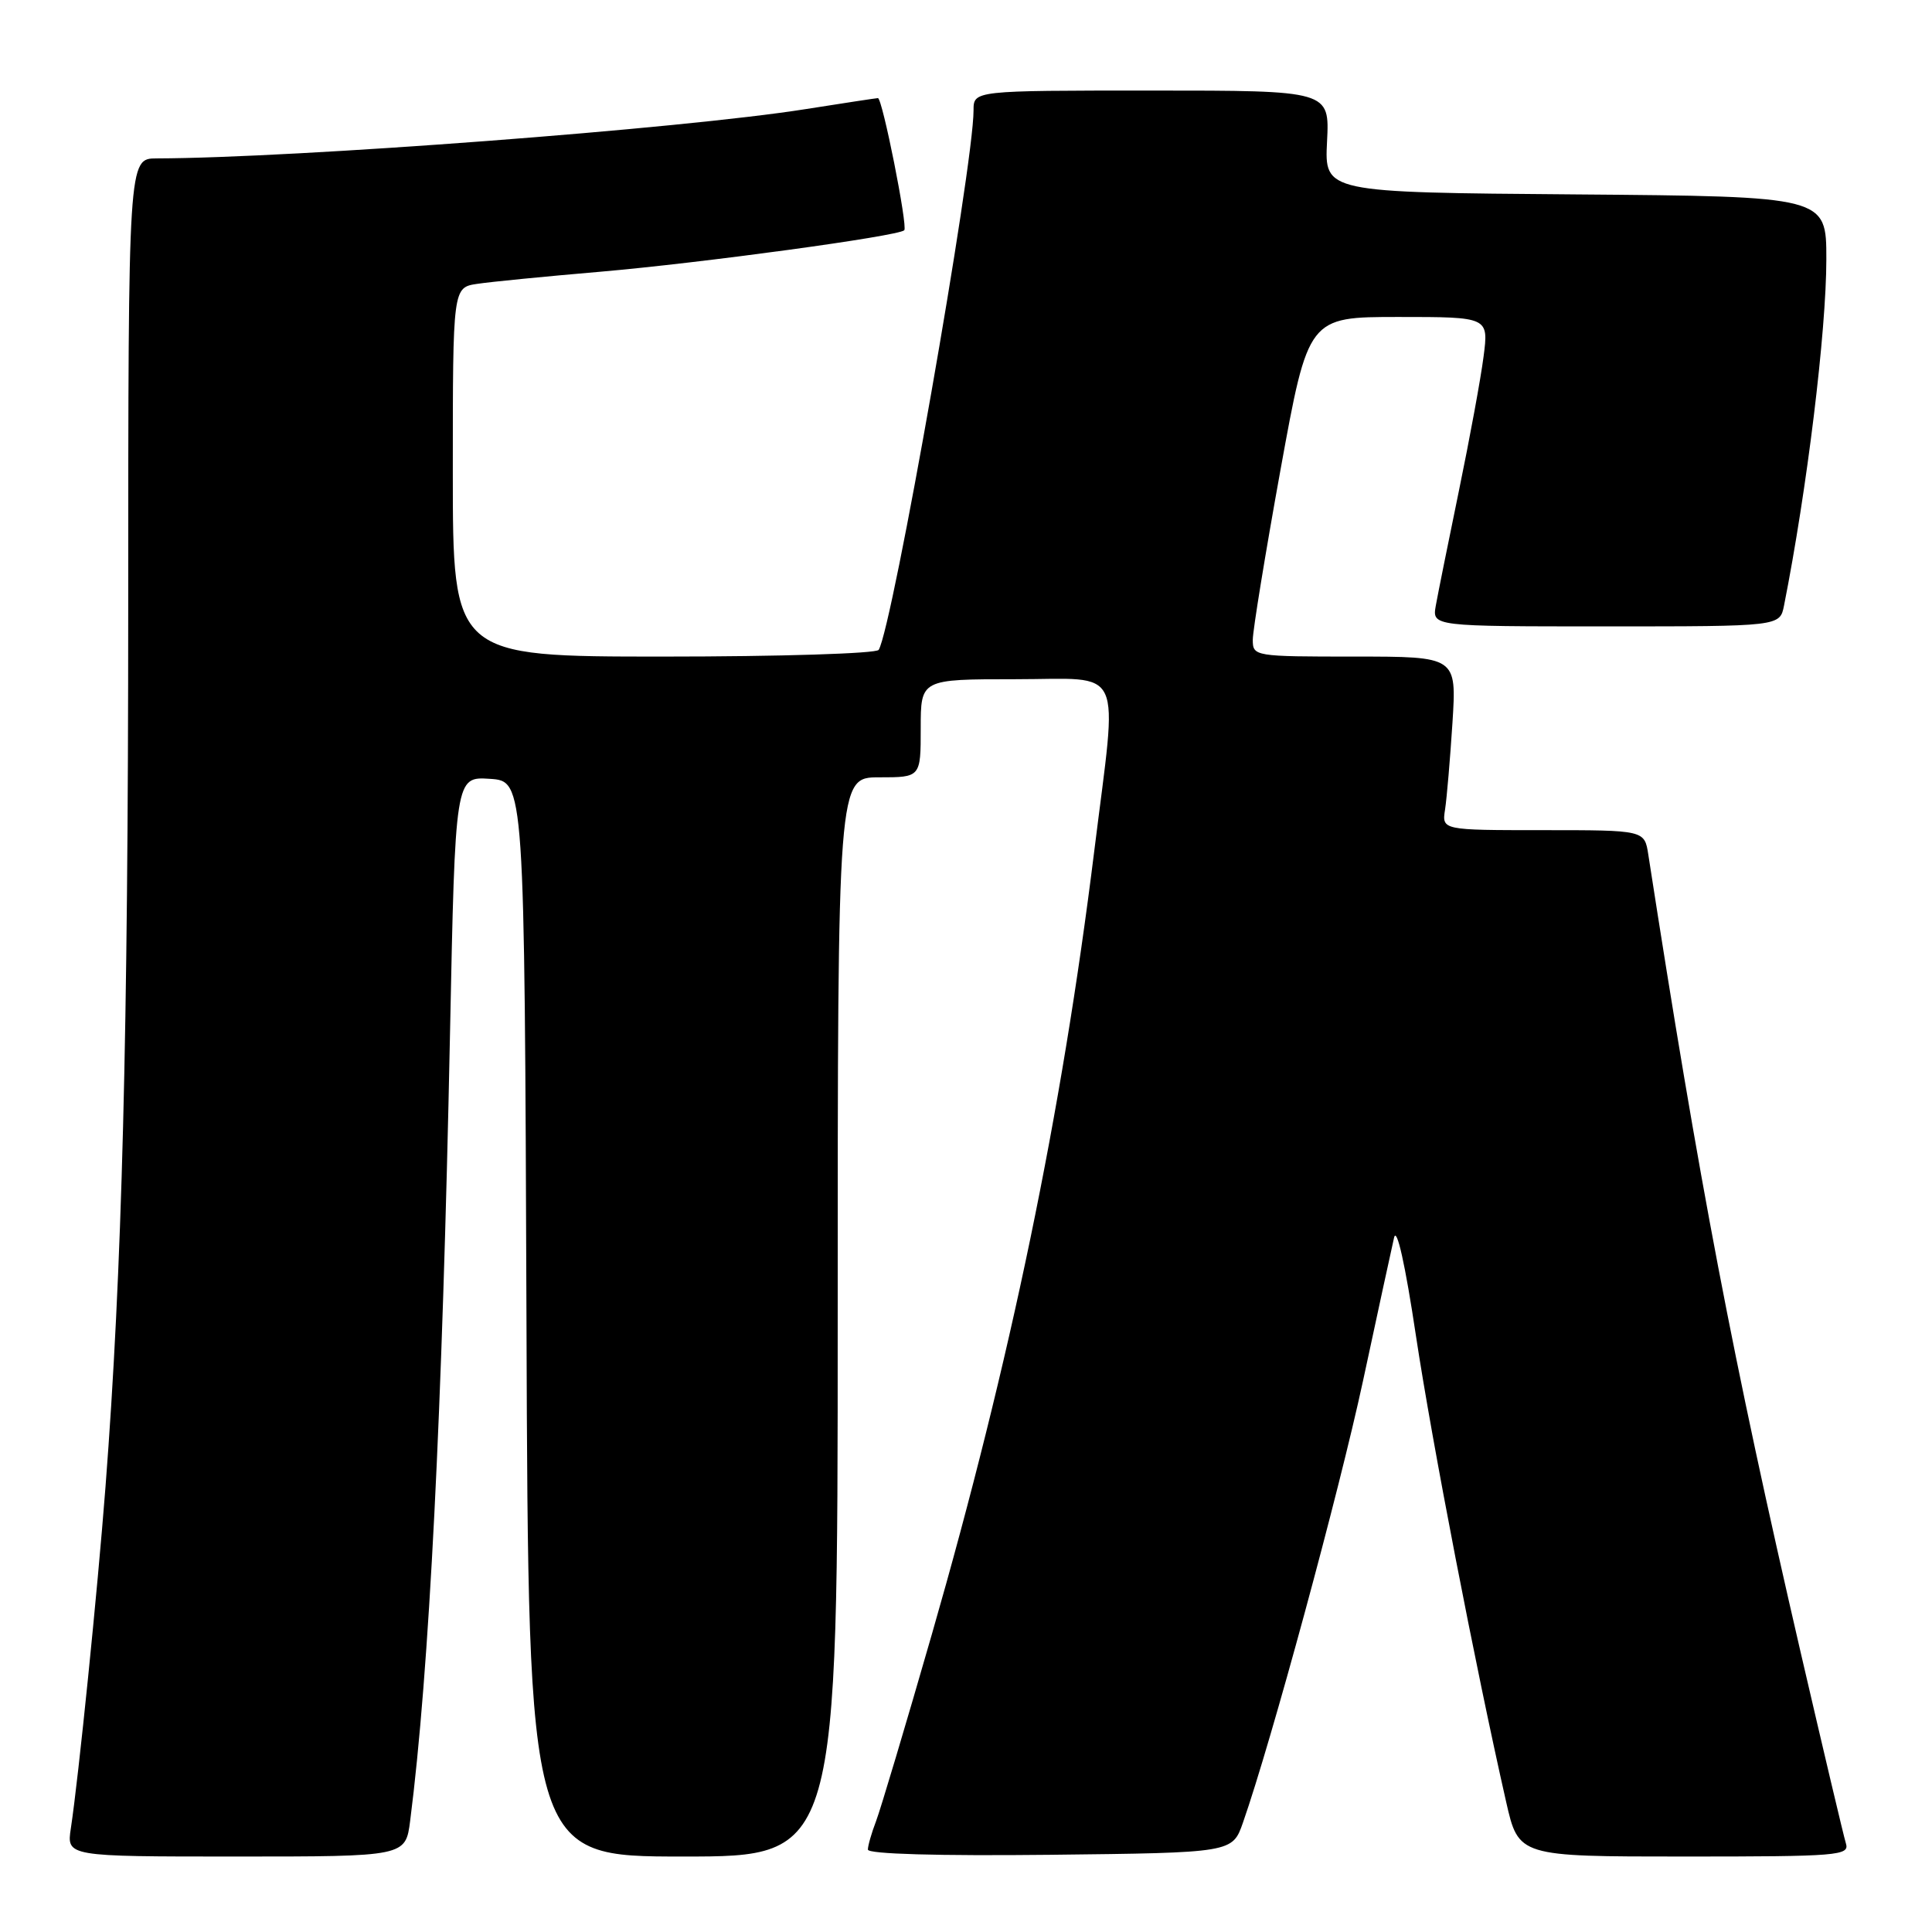 <?xml version="1.0" encoding="UTF-8" standalone="no"?>
<!DOCTYPE svg PUBLIC "-//W3C//DTD SVG 1.1//EN" "http://www.w3.org/Graphics/SVG/1.1/DTD/svg11.dtd" >
<svg xmlns="http://www.w3.org/2000/svg" xmlns:xlink="http://www.w3.org/1999/xlink" version="1.1" viewBox="0 0 256 256">
 <g >
 <path fill="currentColor"
d=" M 54.35 241.25 C 56.88 221.51 58.61 187.21 59.63 136.88 C 60.32 102.90 60.32 102.90 64.91 103.20 C 69.50 103.50 69.50 103.50 69.76 174.75 C 70.01 246.00 70.01 246.00 90.51 246.00 C 111.00 246.00 111.00 246.00 111.00 174.50 C 111.00 103.00 111.00 103.00 116.50 103.00 C 122.00 103.00 122.00 103.00 122.00 96.50 C 122.00 90.00 122.00 90.00 134.50 90.00 C 149.20 90.00 148.11 87.64 145.00 112.72 C 140.68 147.58 133.89 180.35 123.49 216.50 C 120.01 228.60 116.67 239.77 116.08 241.32 C 115.49 242.86 115.00 244.56 115.00 245.08 C 115.00 245.67 124.33 245.93 139.15 245.77 C 163.30 245.50 163.30 245.50 164.70 241.50 C 168.43 230.84 177.43 197.72 180.60 183.00 C 182.55 173.93 184.40 165.38 184.72 164.00 C 185.07 162.47 186.20 167.52 187.62 177.00 C 189.76 191.17 195.48 220.73 199.57 238.75 C 201.22 246.00 201.22 246.00 223.18 246.00 C 243.63 246.00 245.10 245.88 244.59 244.25 C 244.29 243.29 241.60 231.89 238.59 218.92 C 229.59 179.98 225.18 156.89 218.41 113.25 C 217.91 110.00 217.91 110.00 204.48 110.00 C 191.05 110.00 191.05 110.00 191.48 107.25 C 191.71 105.74 192.15 100.56 192.46 95.75 C 193.01 87.00 193.01 87.00 179.51 87.00 C 166.21 87.00 166.00 86.97 166.00 84.77 C 166.00 83.55 167.65 73.42 169.67 62.27 C 173.35 42.00 173.35 42.00 185.30 42.00 C 197.26 42.00 197.26 42.00 196.58 47.25 C 196.21 50.14 194.74 58.12 193.32 65.00 C 191.90 71.88 190.52 78.74 190.25 80.25 C 189.77 83.00 189.77 83.00 212.81 83.00 C 235.84 83.00 235.84 83.00 236.39 80.25 C 239.43 64.93 242.00 43.92 242.00 34.33 C 242.00 26.03 242.00 26.03 208.75 25.76 C 175.50 25.50 175.50 25.50 175.84 18.75 C 176.18 12.00 176.18 12.00 152.59 12.00 C 129.00 12.00 129.00 12.00 129.00 14.62 C 129.00 22.06 118.26 83.15 116.43 86.11 C 116.13 86.60 103.31 87.00 87.94 87.00 C 60.00 87.00 60.00 87.00 60.00 62.55 C 60.00 38.09 60.00 38.09 63.25 37.61 C 65.04 37.34 72.35 36.62 79.50 36.01 C 93.02 34.84 119.04 31.29 119.82 30.51 C 120.31 30.03 116.92 13.00 116.33 13.00 C 116.14 13.00 111.82 13.66 106.74 14.46 C 90.35 17.06 39.15 20.94 20.75 20.99 C 17.00 21.00 17.00 21.00 16.99 80.25 C 16.98 137.36 16.18 168.40 13.98 197.00 C 12.92 210.81 10.41 235.52 9.39 242.25 C 8.82 246.00 8.82 246.00 31.28 246.00 C 53.74 246.00 53.74 246.00 54.35 241.25 Z "/>
</g>
</svg>